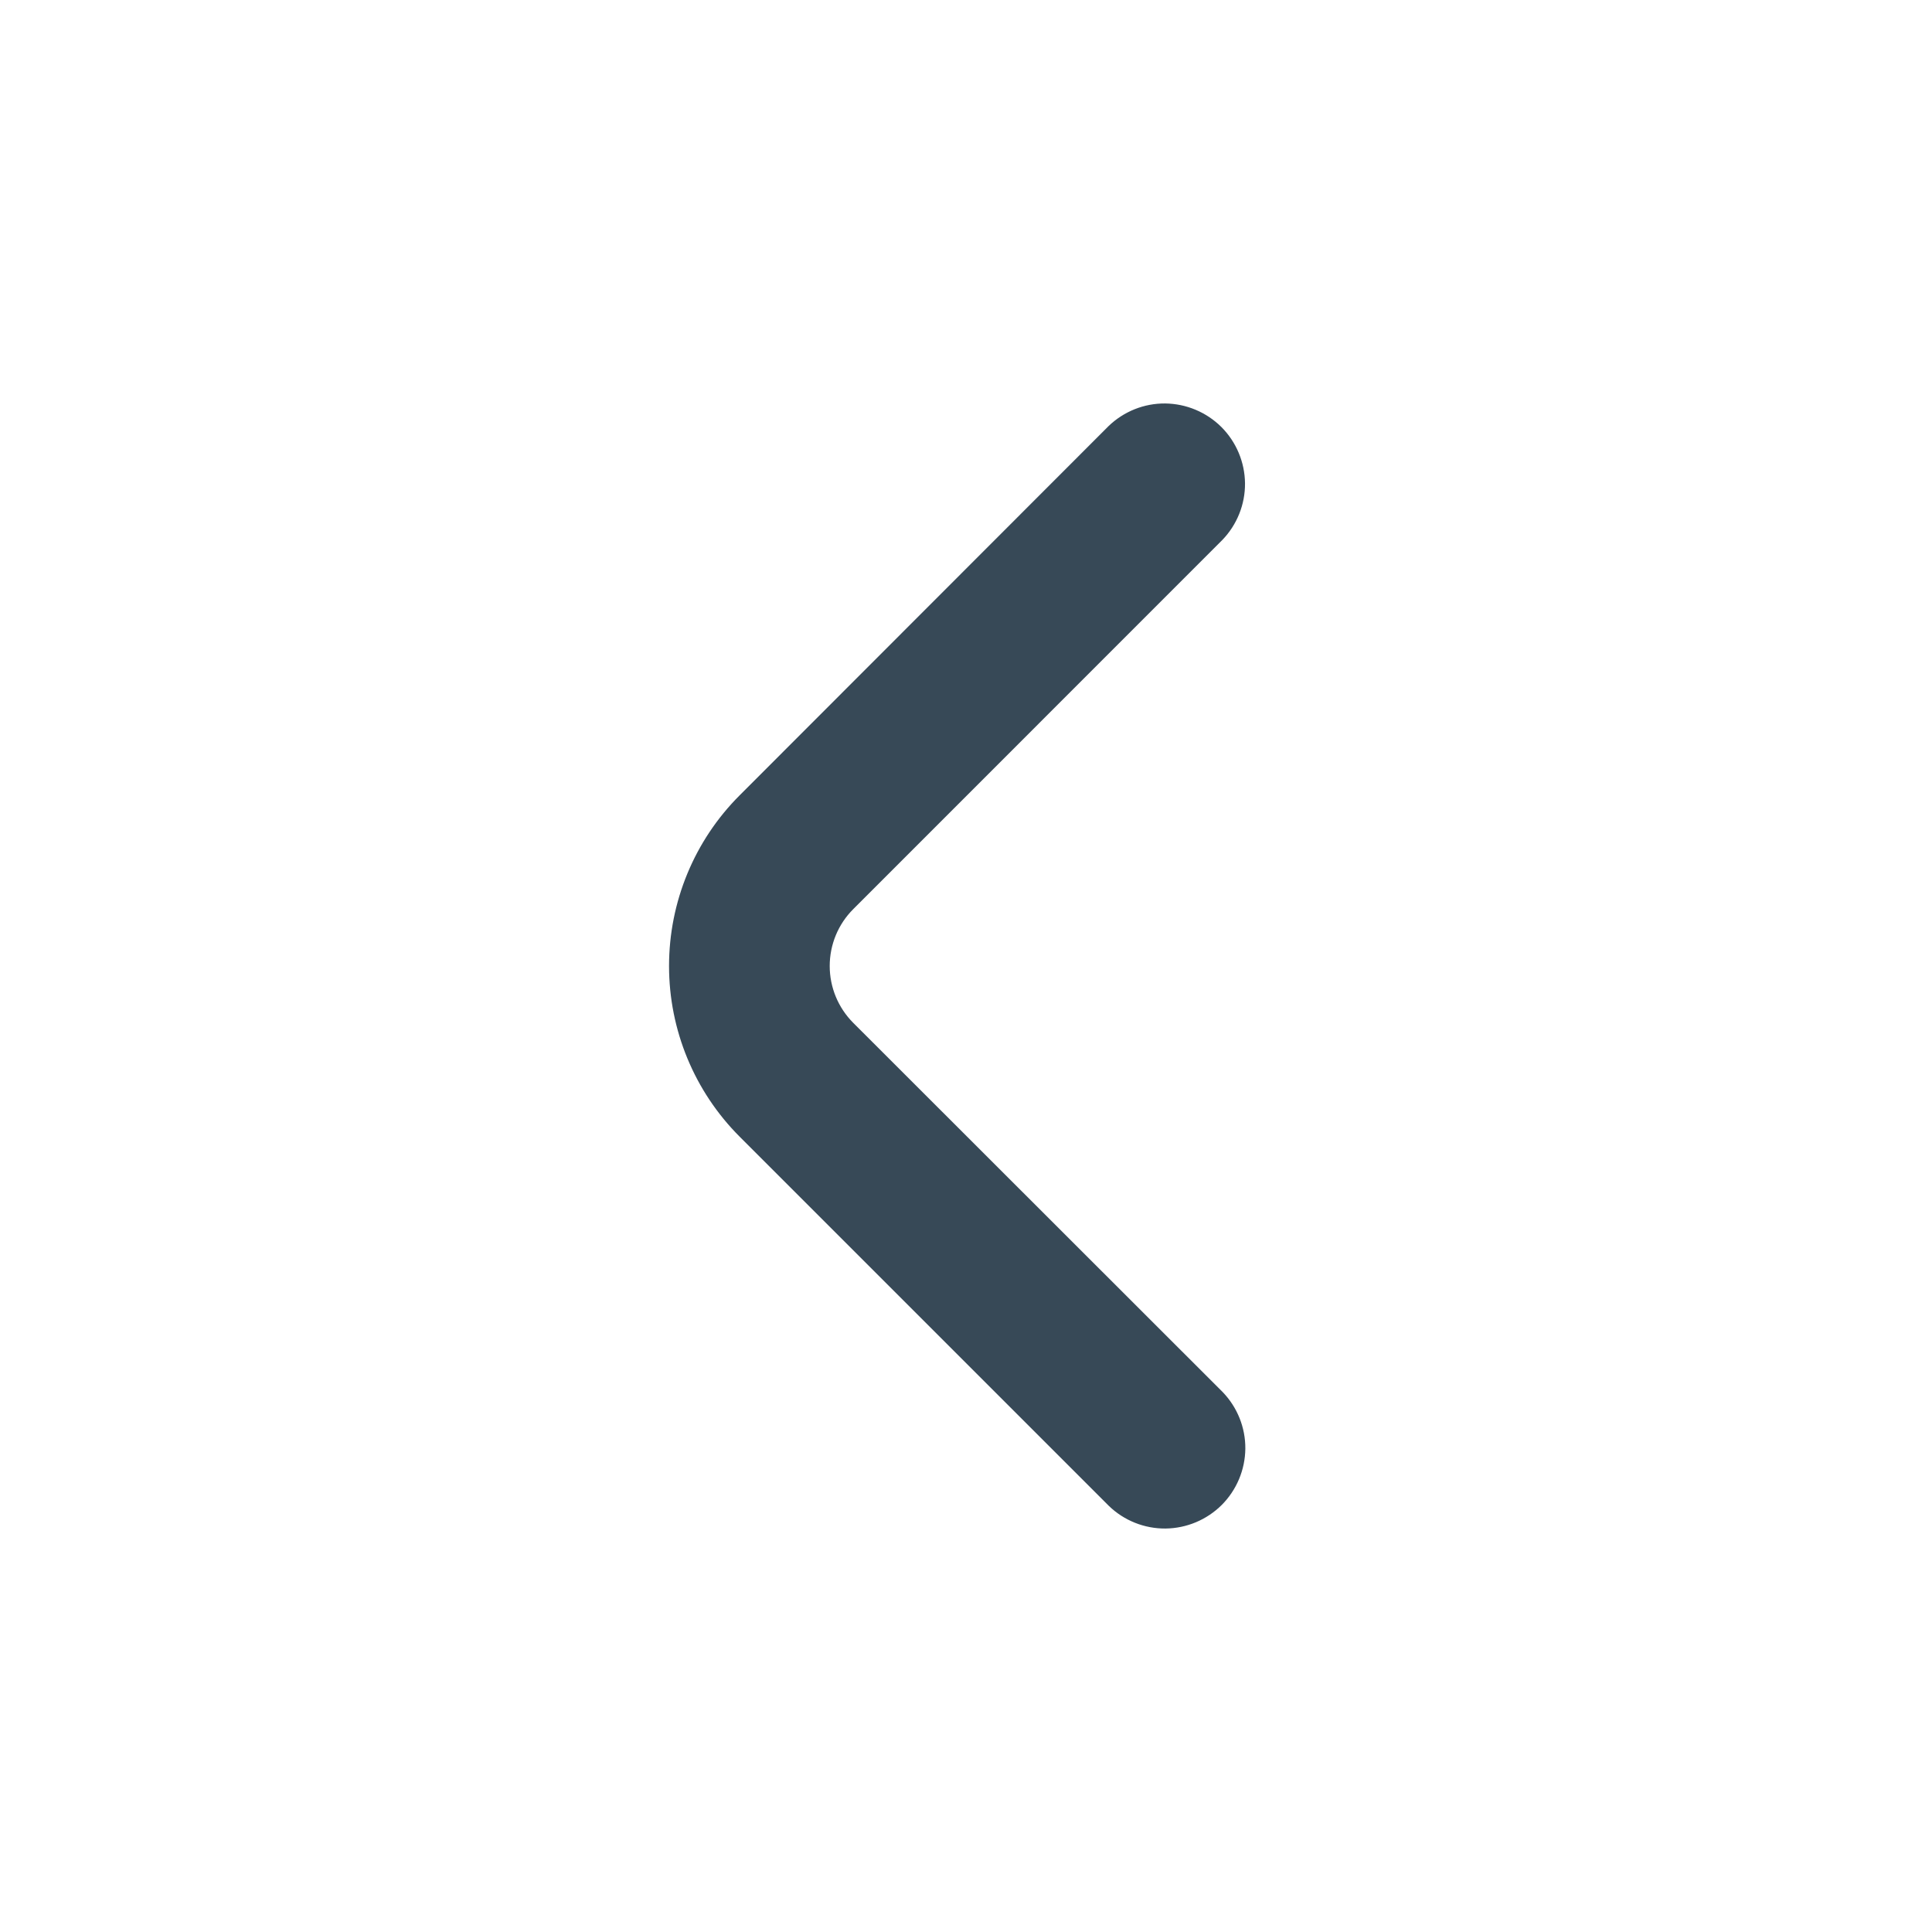 <svg width="24" height="24" viewBox="0 0 24 24" fill="none" xmlns="http://www.w3.org/2000/svg">
<path d="M10.6 12.707C10.412 12.519 10.307 12.265 10.307 12C10.307 11.735 10.412 11.48 10.6 11.293L15.185 6.707C15.367 6.518 15.468 6.266 15.466 6.004C15.463 5.741 15.358 5.491 15.173 5.305C14.987 5.12 14.736 5.015 14.474 5.012C14.212 5.01 13.96 5.111 13.771 5.293L9.189 9.879C8.626 10.441 8.311 11.204 8.311 12C8.311 12.795 8.626 13.558 9.189 14.121L13.775 18.707C13.963 18.889 14.216 18.99 14.478 18.988C14.741 18.985 14.991 18.88 15.177 18.695C15.362 18.509 15.467 18.259 15.47 17.996C15.472 17.734 15.371 17.482 15.189 17.293L10.6 12.707Z" fill="#374957"/>
</svg>
